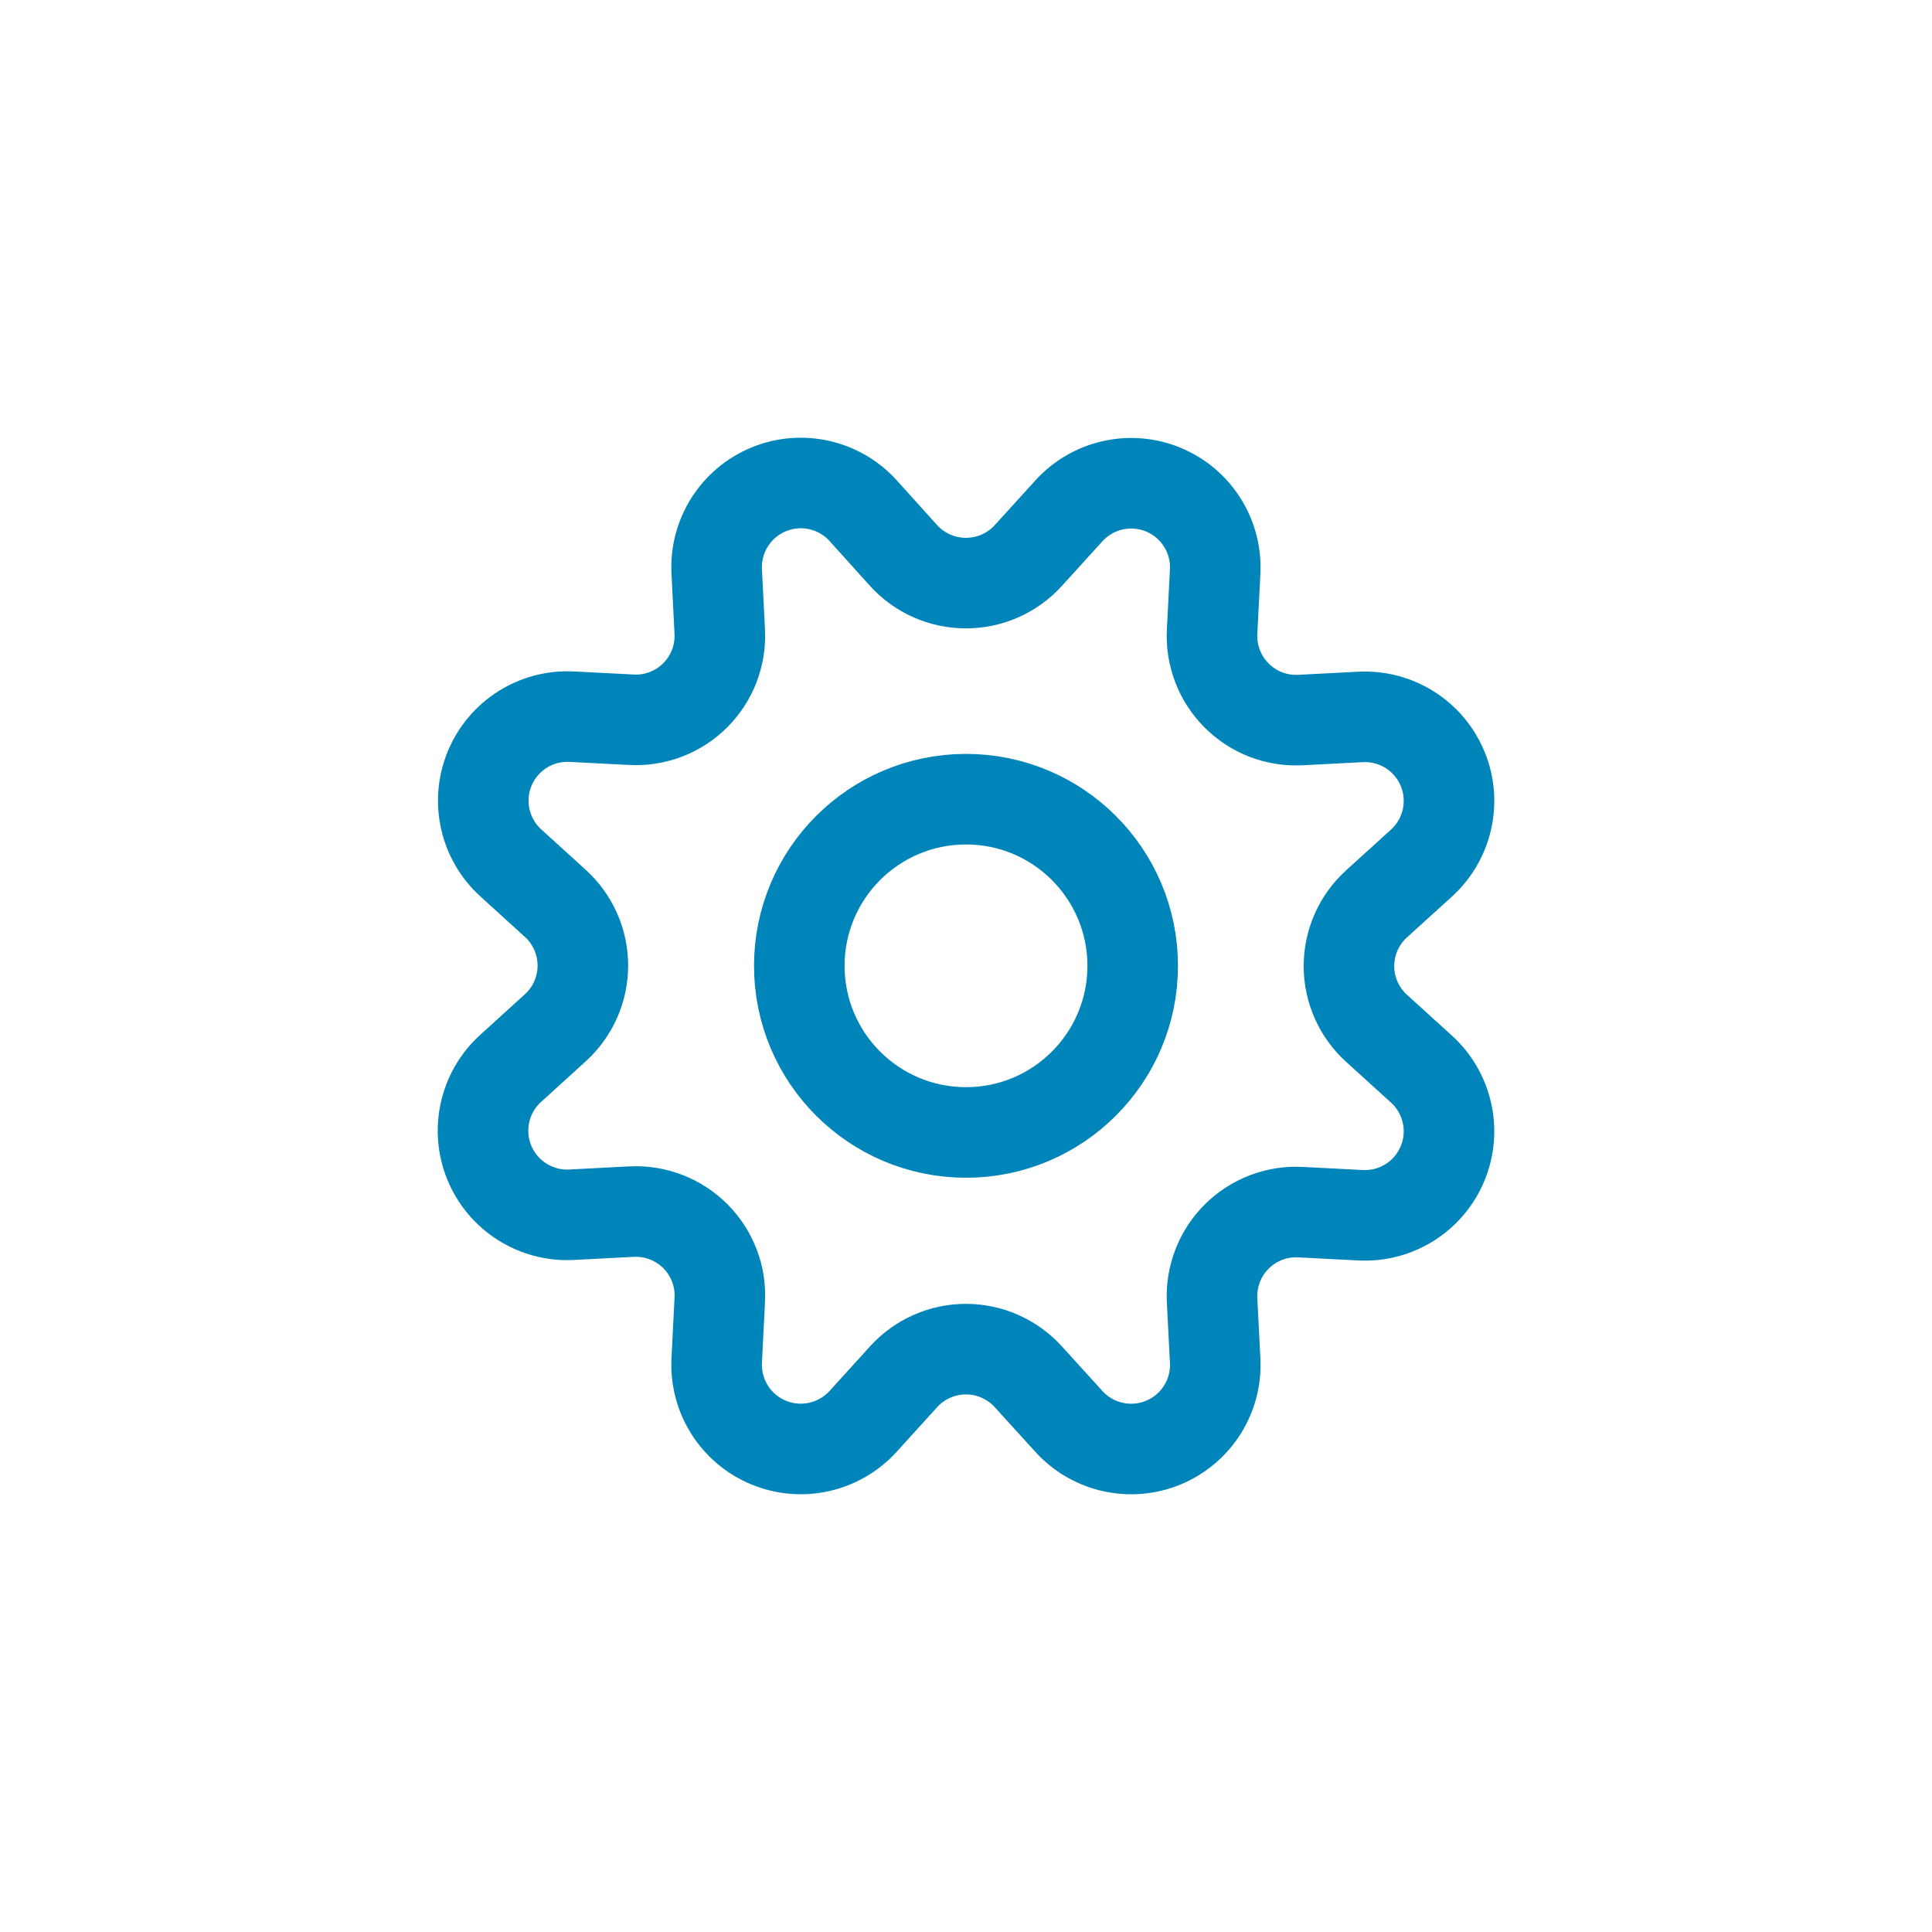 <svg width="32" height="32" viewBox="0 0 32 32" fill="none" xmlns="http://www.w3.org/2000/svg">
    <path fill-rule="evenodd" clip-rule="evenodd" d="M14.965 9.2C15.229 9.492 15.605 9.658 15.999 9.658C16.393 9.658 16.769 9.492 17.033 9.2L17.702 8.464C18.097 8.026 18.725 7.885 19.269 8.11C19.814 8.336 20.157 8.88 20.127 9.468L20.076 10.464C20.056 10.858 20.204 11.242 20.483 11.52C20.761 11.799 21.145 11.947 21.539 11.926L22.535 11.875C23.124 11.844 23.669 12.188 23.894 12.733C24.12 13.277 23.977 13.905 23.539 14.3L22.803 14.968C22.51 15.232 22.343 15.607 22.343 16.002C22.343 16.395 22.51 16.771 22.803 17.035L23.539 17.703C23.977 18.098 24.12 18.726 23.894 19.27C23.669 19.815 23.124 20.159 22.535 20.128L21.539 20.077C21.145 20.056 20.761 20.204 20.482 20.483C20.203 20.762 20.056 21.146 20.076 21.54L20.127 22.536C20.157 23.125 19.814 23.668 19.269 23.894C18.725 24.119 18.097 23.978 17.702 23.541L17.033 22.805C16.769 22.513 16.393 22.346 15.999 22.346C15.605 22.346 15.229 22.513 14.965 22.805L14.297 23.541C13.902 23.977 13.274 24.119 12.73 23.893C12.185 23.668 11.842 23.124 11.871 22.536L11.921 21.54C11.945 21.145 11.799 20.759 11.52 20.478C11.241 20.197 10.855 20.048 10.46 20.068L9.464 20.12C8.875 20.149 8.332 19.806 8.106 19.261C7.881 18.717 8.022 18.09 8.459 17.695L9.195 17.026C9.487 16.762 9.654 16.387 9.654 15.993C9.654 15.599 9.487 15.224 9.195 14.96L8.459 14.291C8.026 13.896 7.886 13.272 8.11 12.73C8.334 12.188 8.873 11.844 9.459 11.87L10.455 11.921C10.85 11.943 11.235 11.796 11.514 11.517C11.794 11.238 11.942 10.854 11.921 10.459L11.871 9.463C11.842 8.875 12.185 8.332 12.73 8.106C13.274 7.881 13.902 8.022 14.297 8.459L14.965 9.2Z" stroke="#0085BA" stroke-width="1.5" stroke-linecap="round" stroke-linejoin="round"/>
    <path fill-rule="evenodd" clip-rule="evenodd" d="M16 18.757C17.525 18.757 18.761 17.521 18.761 15.997C18.761 14.473 17.525 13.237 16 13.237C14.475 13.237 13.239 14.473 13.239 15.997C13.239 17.521 14.475 18.757 16 18.757Z" stroke="#0085BA" stroke-width="1.5" stroke-linecap="round" stroke-linejoin="round"/>
</svg>